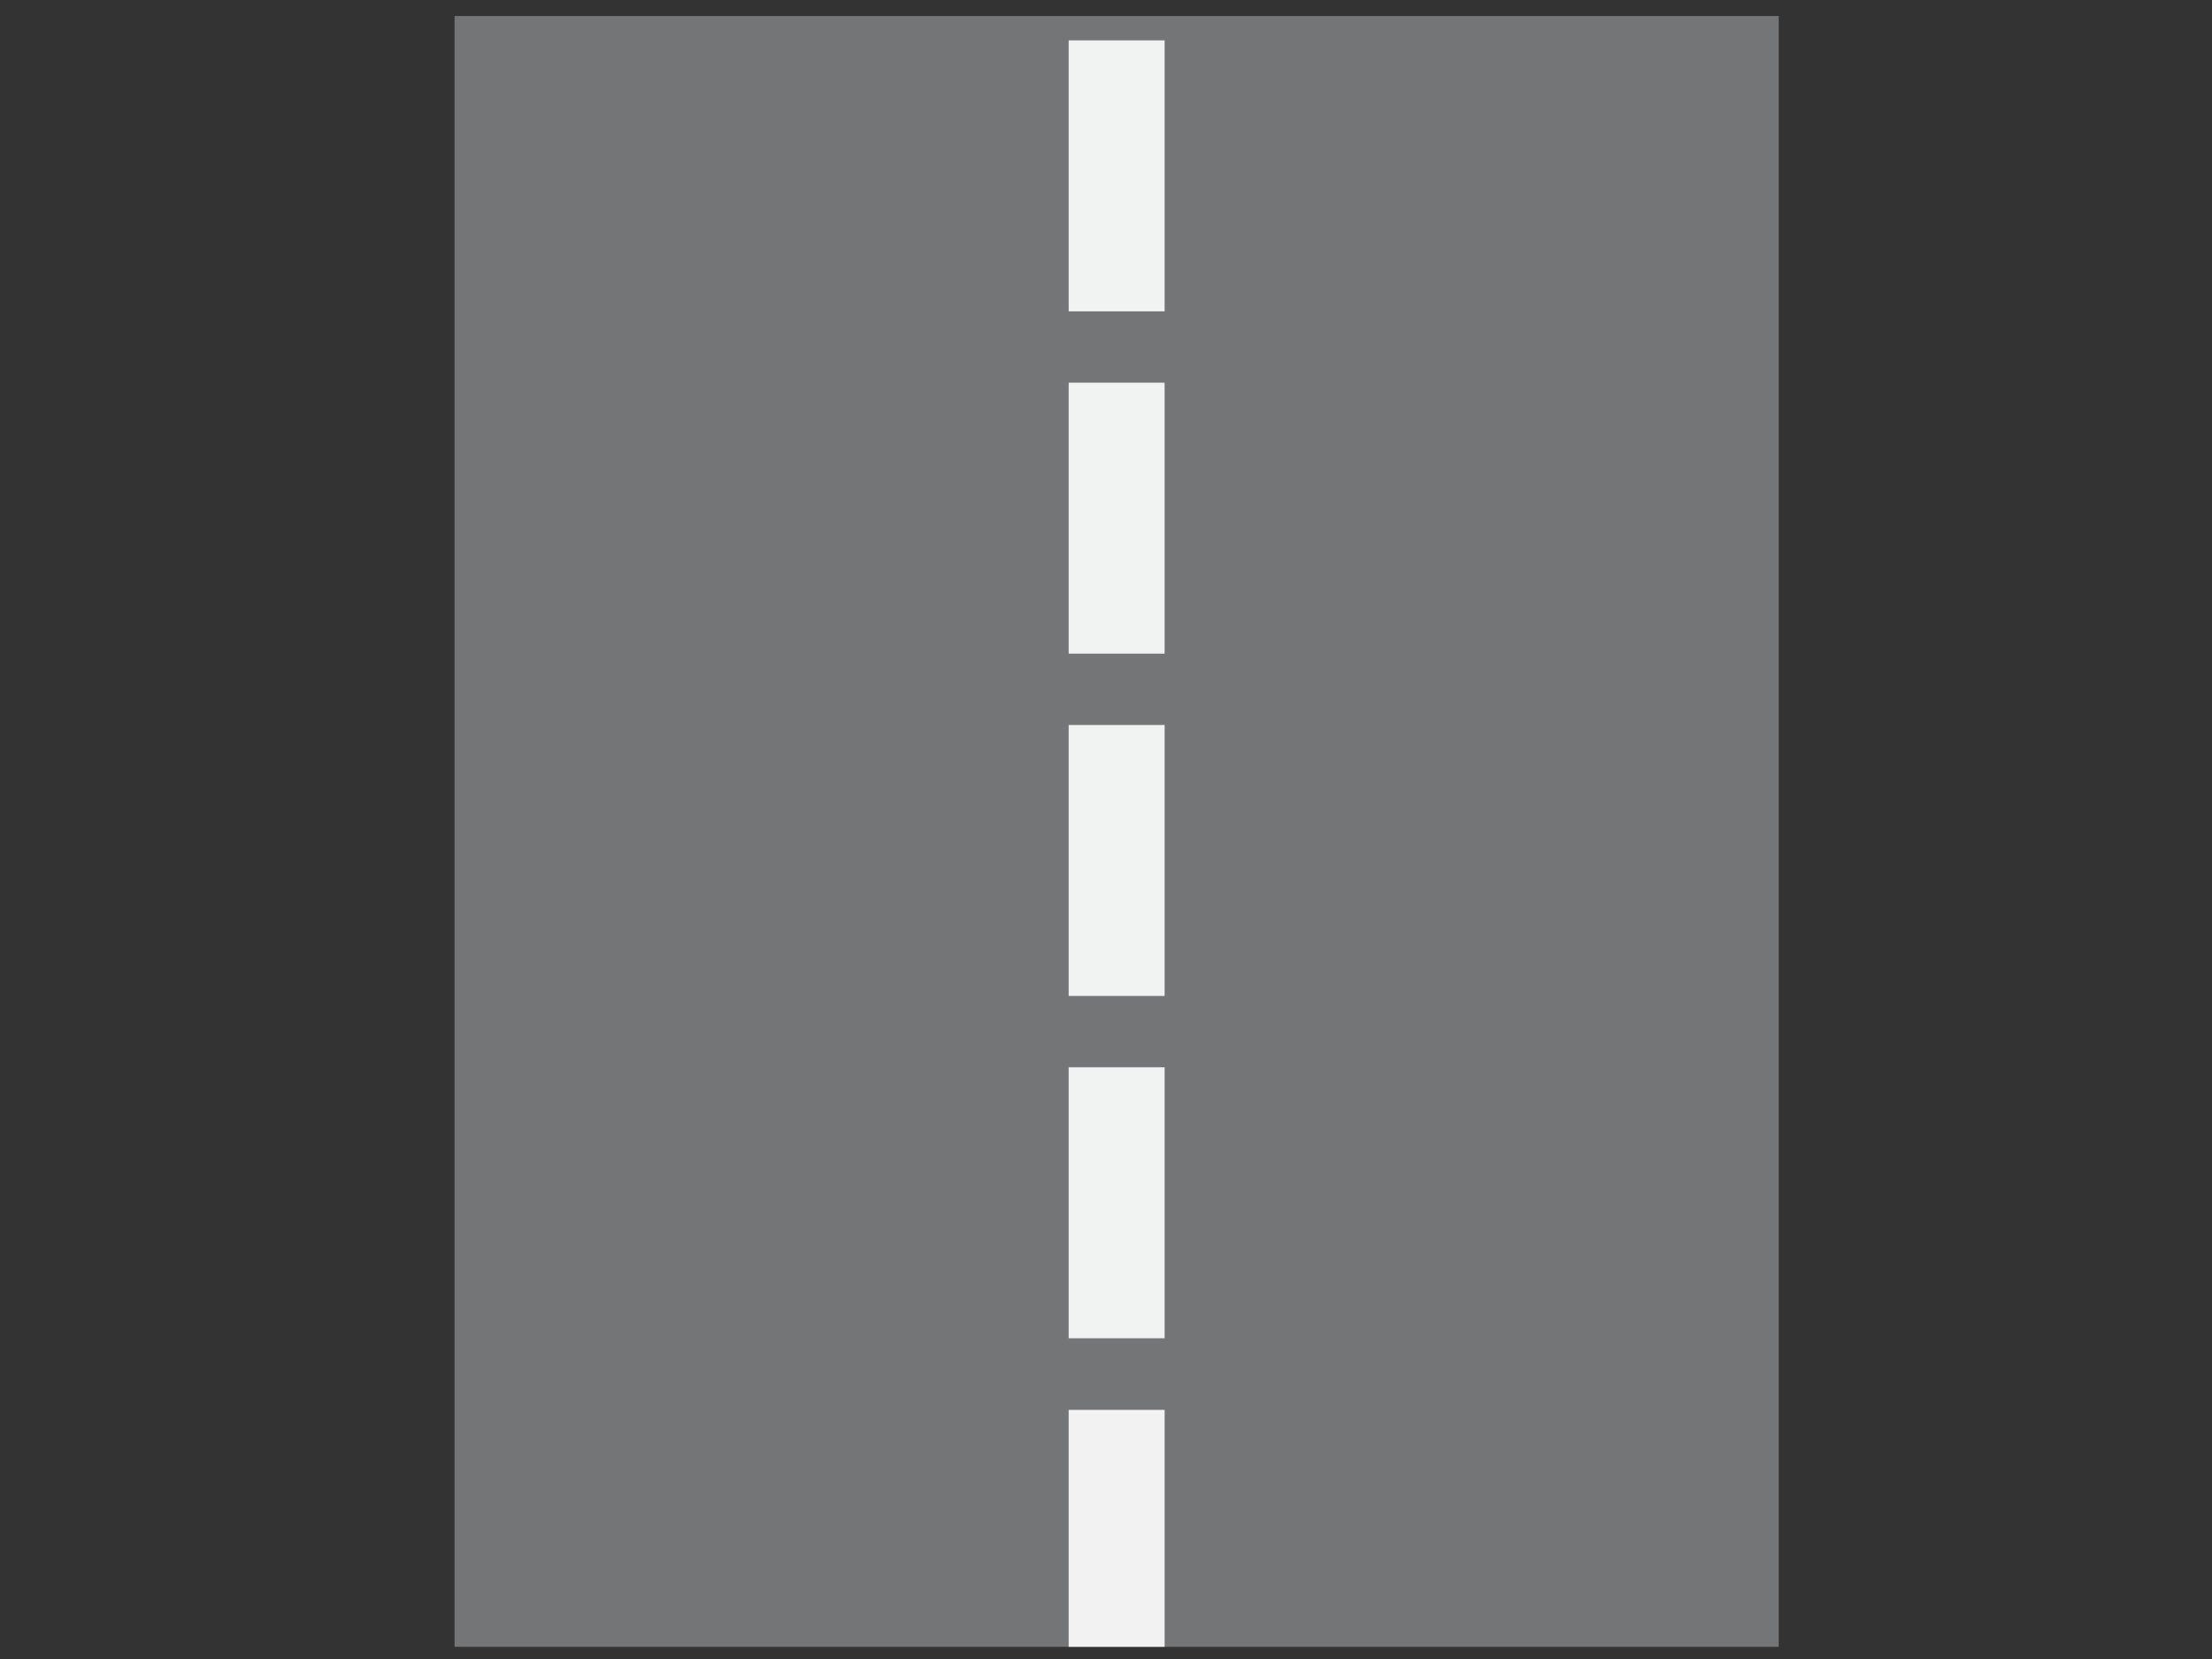 <?xml version="1.0" encoding="utf-8"?>
<!-- Generator: Adobe Illustrator 24.0.1, SVG Export Plug-In . SVG Version: 6.00 Build 0)  -->
<svg version="1.2" baseProfile="tiny" id="Layer_1" xmlns="http://www.w3.org/2000/svg" xmlns:xlink="http://www.w3.org/1999/xlink"
	 x="0px" y="0px" viewBox="0 0 800 600" xml:space="preserve">
<rect x="0" y="0" width="800" height="600" fill="#333333" stroke="none"/>
<rect x="164.4" y="5.8" fill="#737577" width="478.9" height="589.8"/>
<rect x="386.5" y="14.6" fill="#F1F2F2" width="34.7" height="98"/>
<rect x="386.5" y="138.4" fill="#F1F2F2" width="34.7" height="98"/>
<rect x="386.5" y="262.2" fill="#F1F2F2" width="34.7" height="98"/>
<rect x="386.5" y="386" fill="#F1F2F2" width="34.7" height="98"/>
<rect x="386.5" y="509.9" fill="#F2F2F2" width="34.7" height="85.7"/>
</svg>
